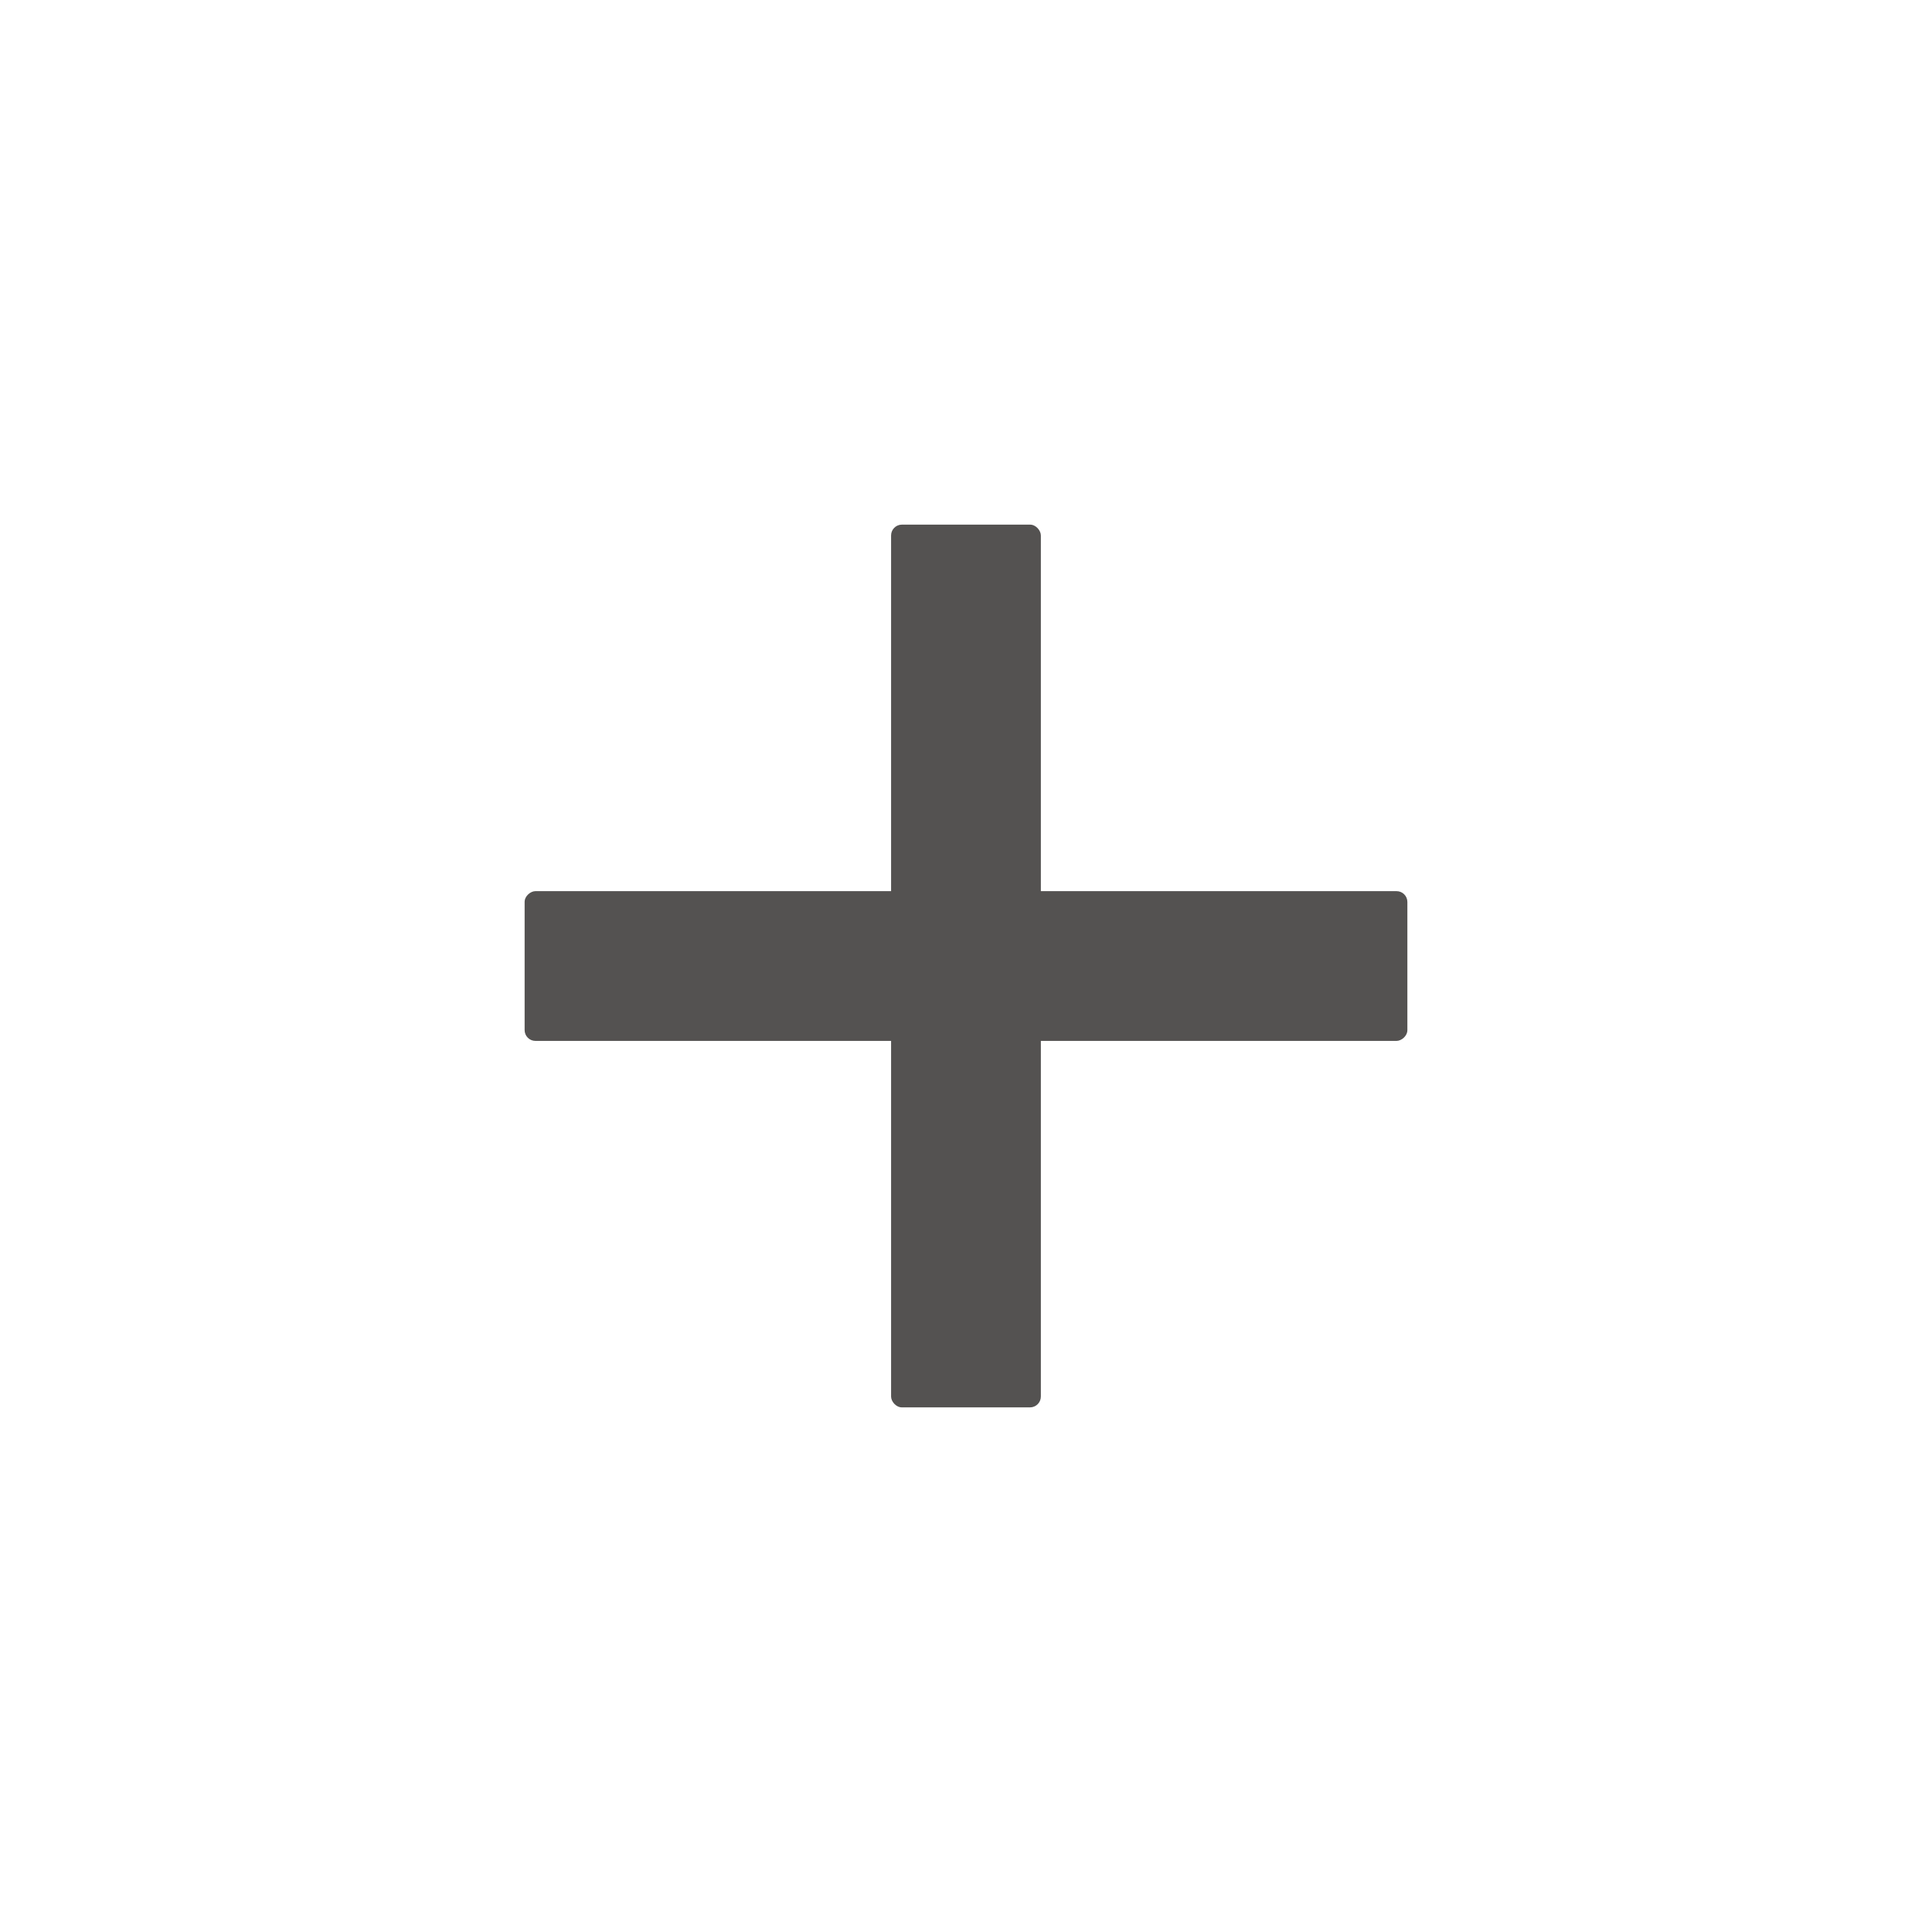 <svg xmlns="http://www.w3.org/2000/svg" width="35.876" height="35.876">
  <g fill="#545251" transform="translate(-1.532 -1015.415)">
    <rect width="2.781" height="16.392" x="18.079" y="1025.157" rx=".201" ry=".201"/>
    <rect y="-27.666" x="1031.963" height="16.392" width="2.781" transform="rotate(90)" rx=".201" ry=".201"/>
  </g>
</svg>
